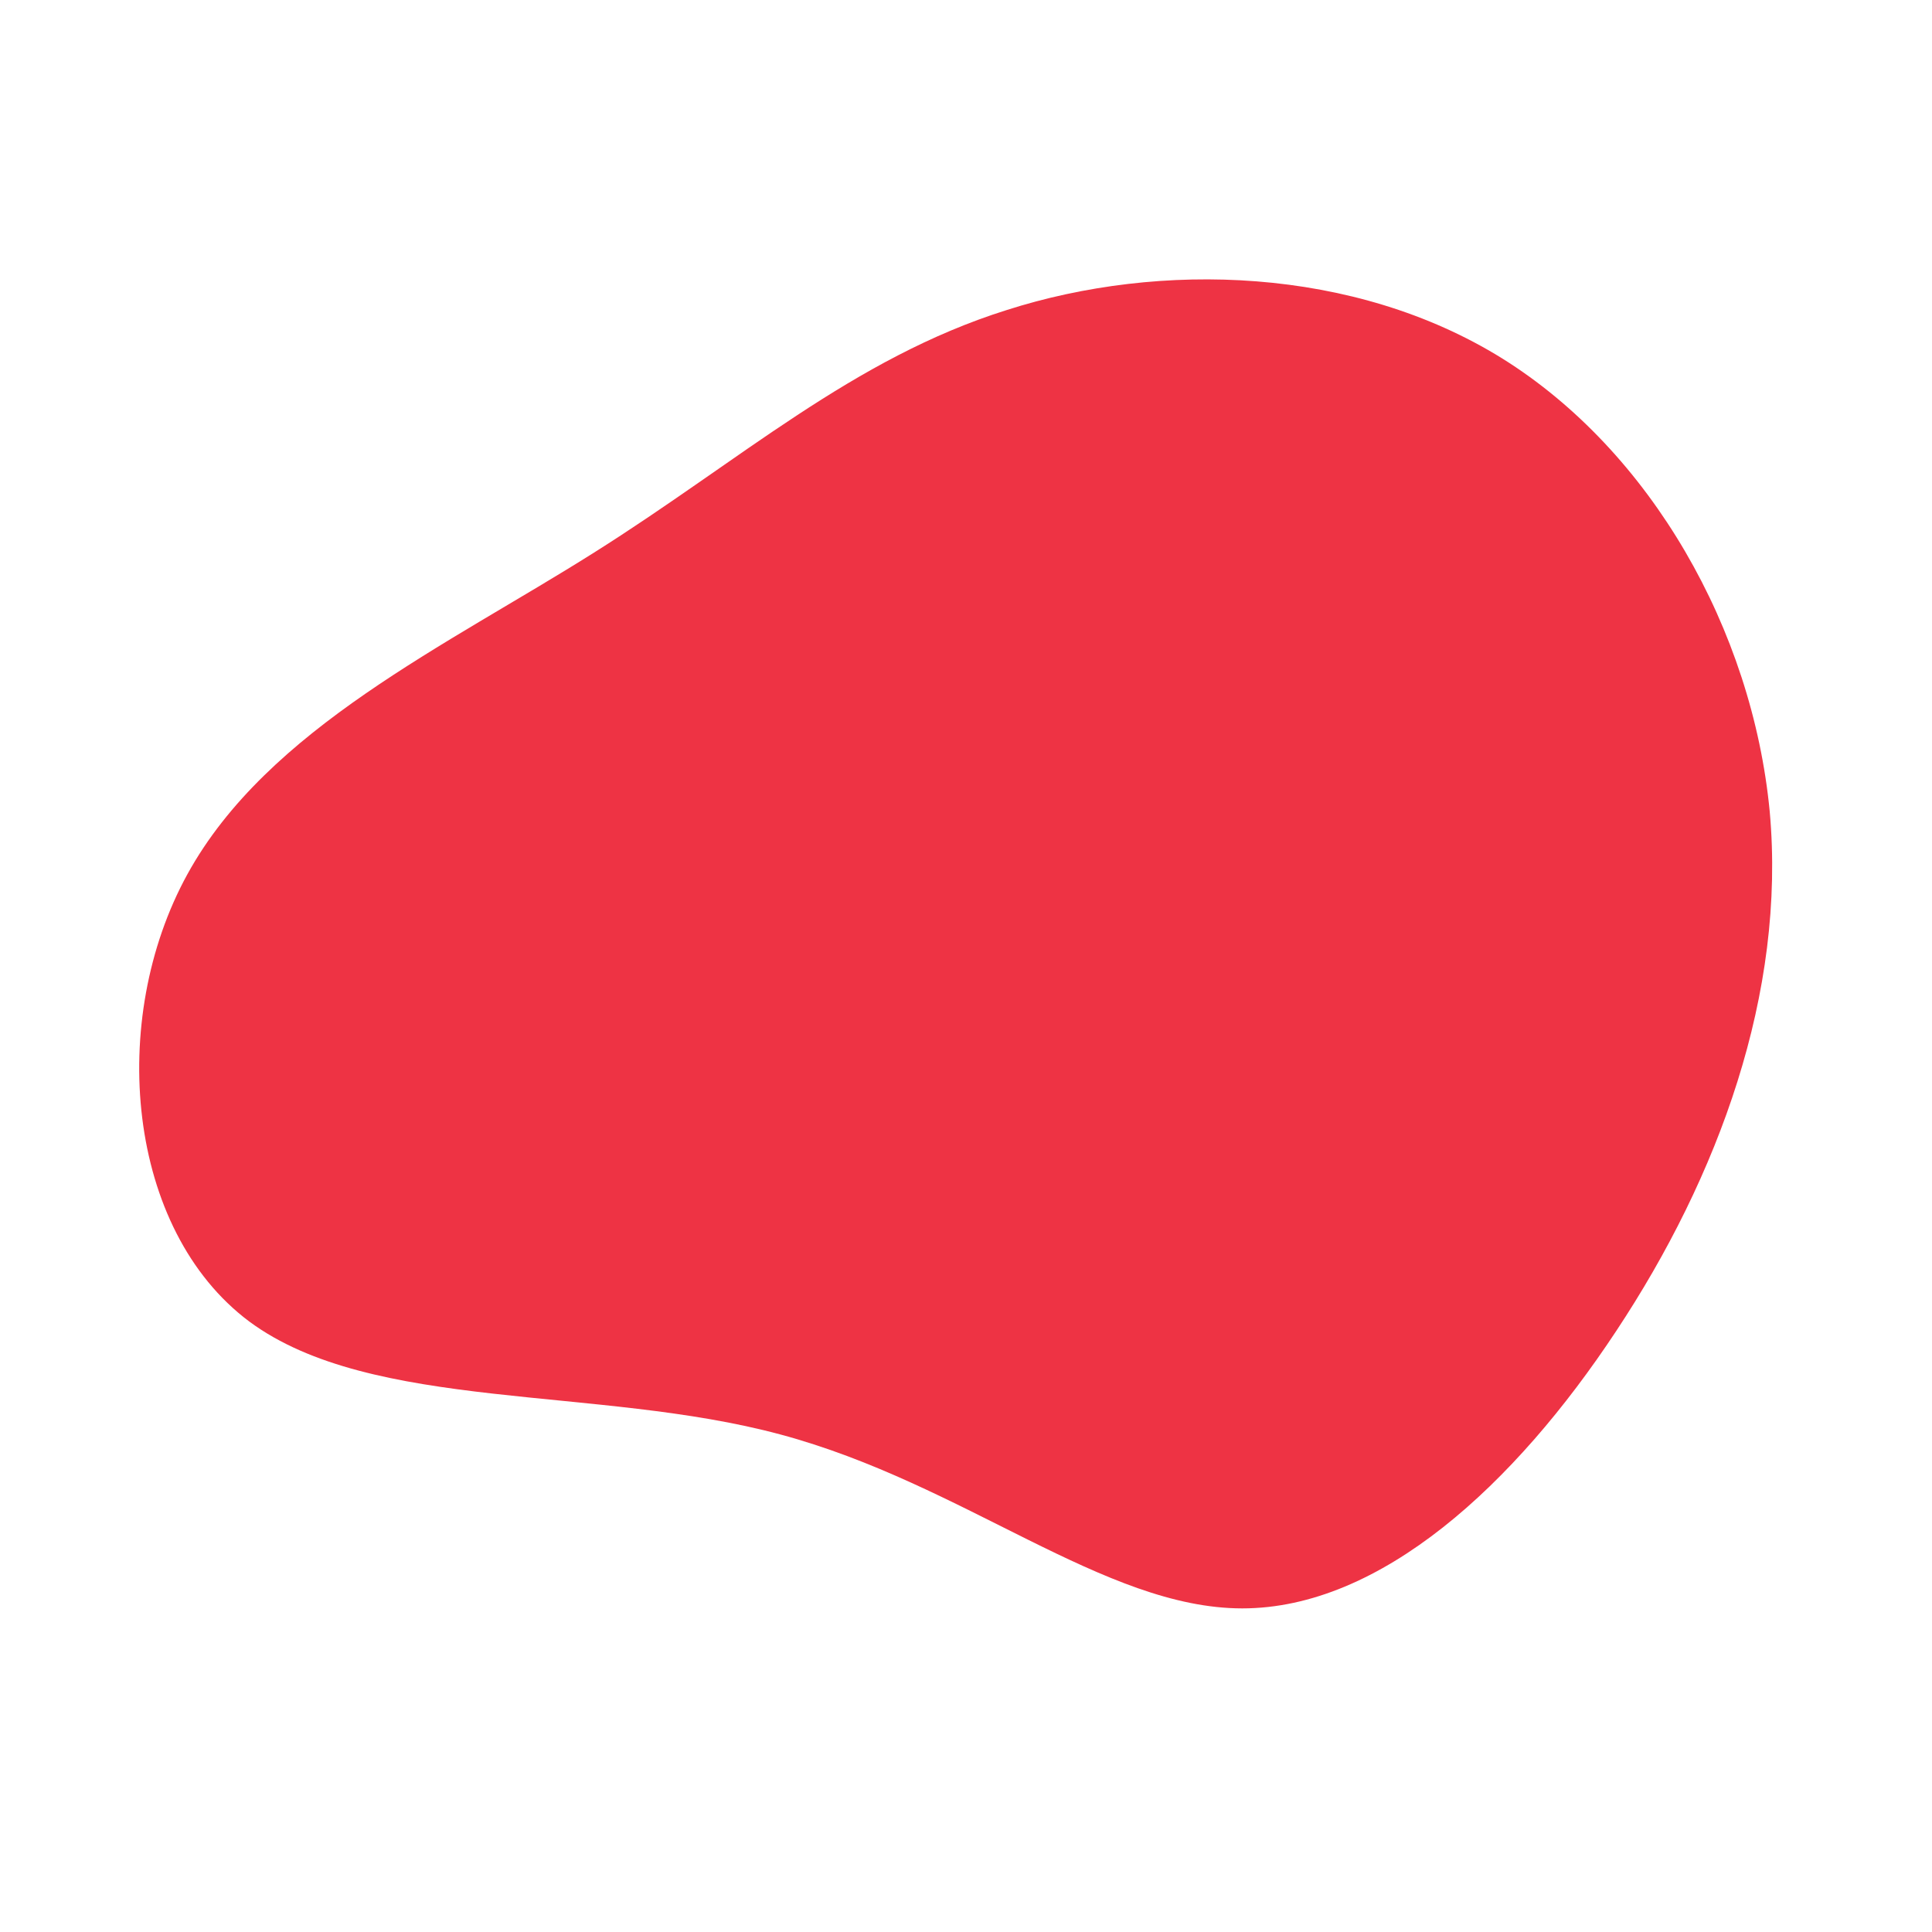 <?xml version="1.0" standalone="no"?>
<svg viewBox="0 0 200 200" xmlns="http://www.w3.org/2000/svg">
  <path fill="#EE3344" d="M55.5,-62.9C70.9,-53.3,81.4,-34.8,83.2,-16C84.9,2.8,77.9,21.8,67.3,37.8C56.8,53.7,42.9,66.5,28.6,66.5C14.3,66.5,-0.2,53.6,-19.2,48.5C-38.1,43.4,-61.5,46.2,-74.2,36.8C-86.9,27.3,-88.9,5.6,-80.6,-9.5C-72.3,-24.6,-53.7,-33.2,-38.5,-42.8C-23.4,-52.3,-11.7,-62.9,4.2,-67.9C20.1,-73,40.2,-72.4,55.5,-62.9Z" transform="translate(100 100)" />
</svg>
